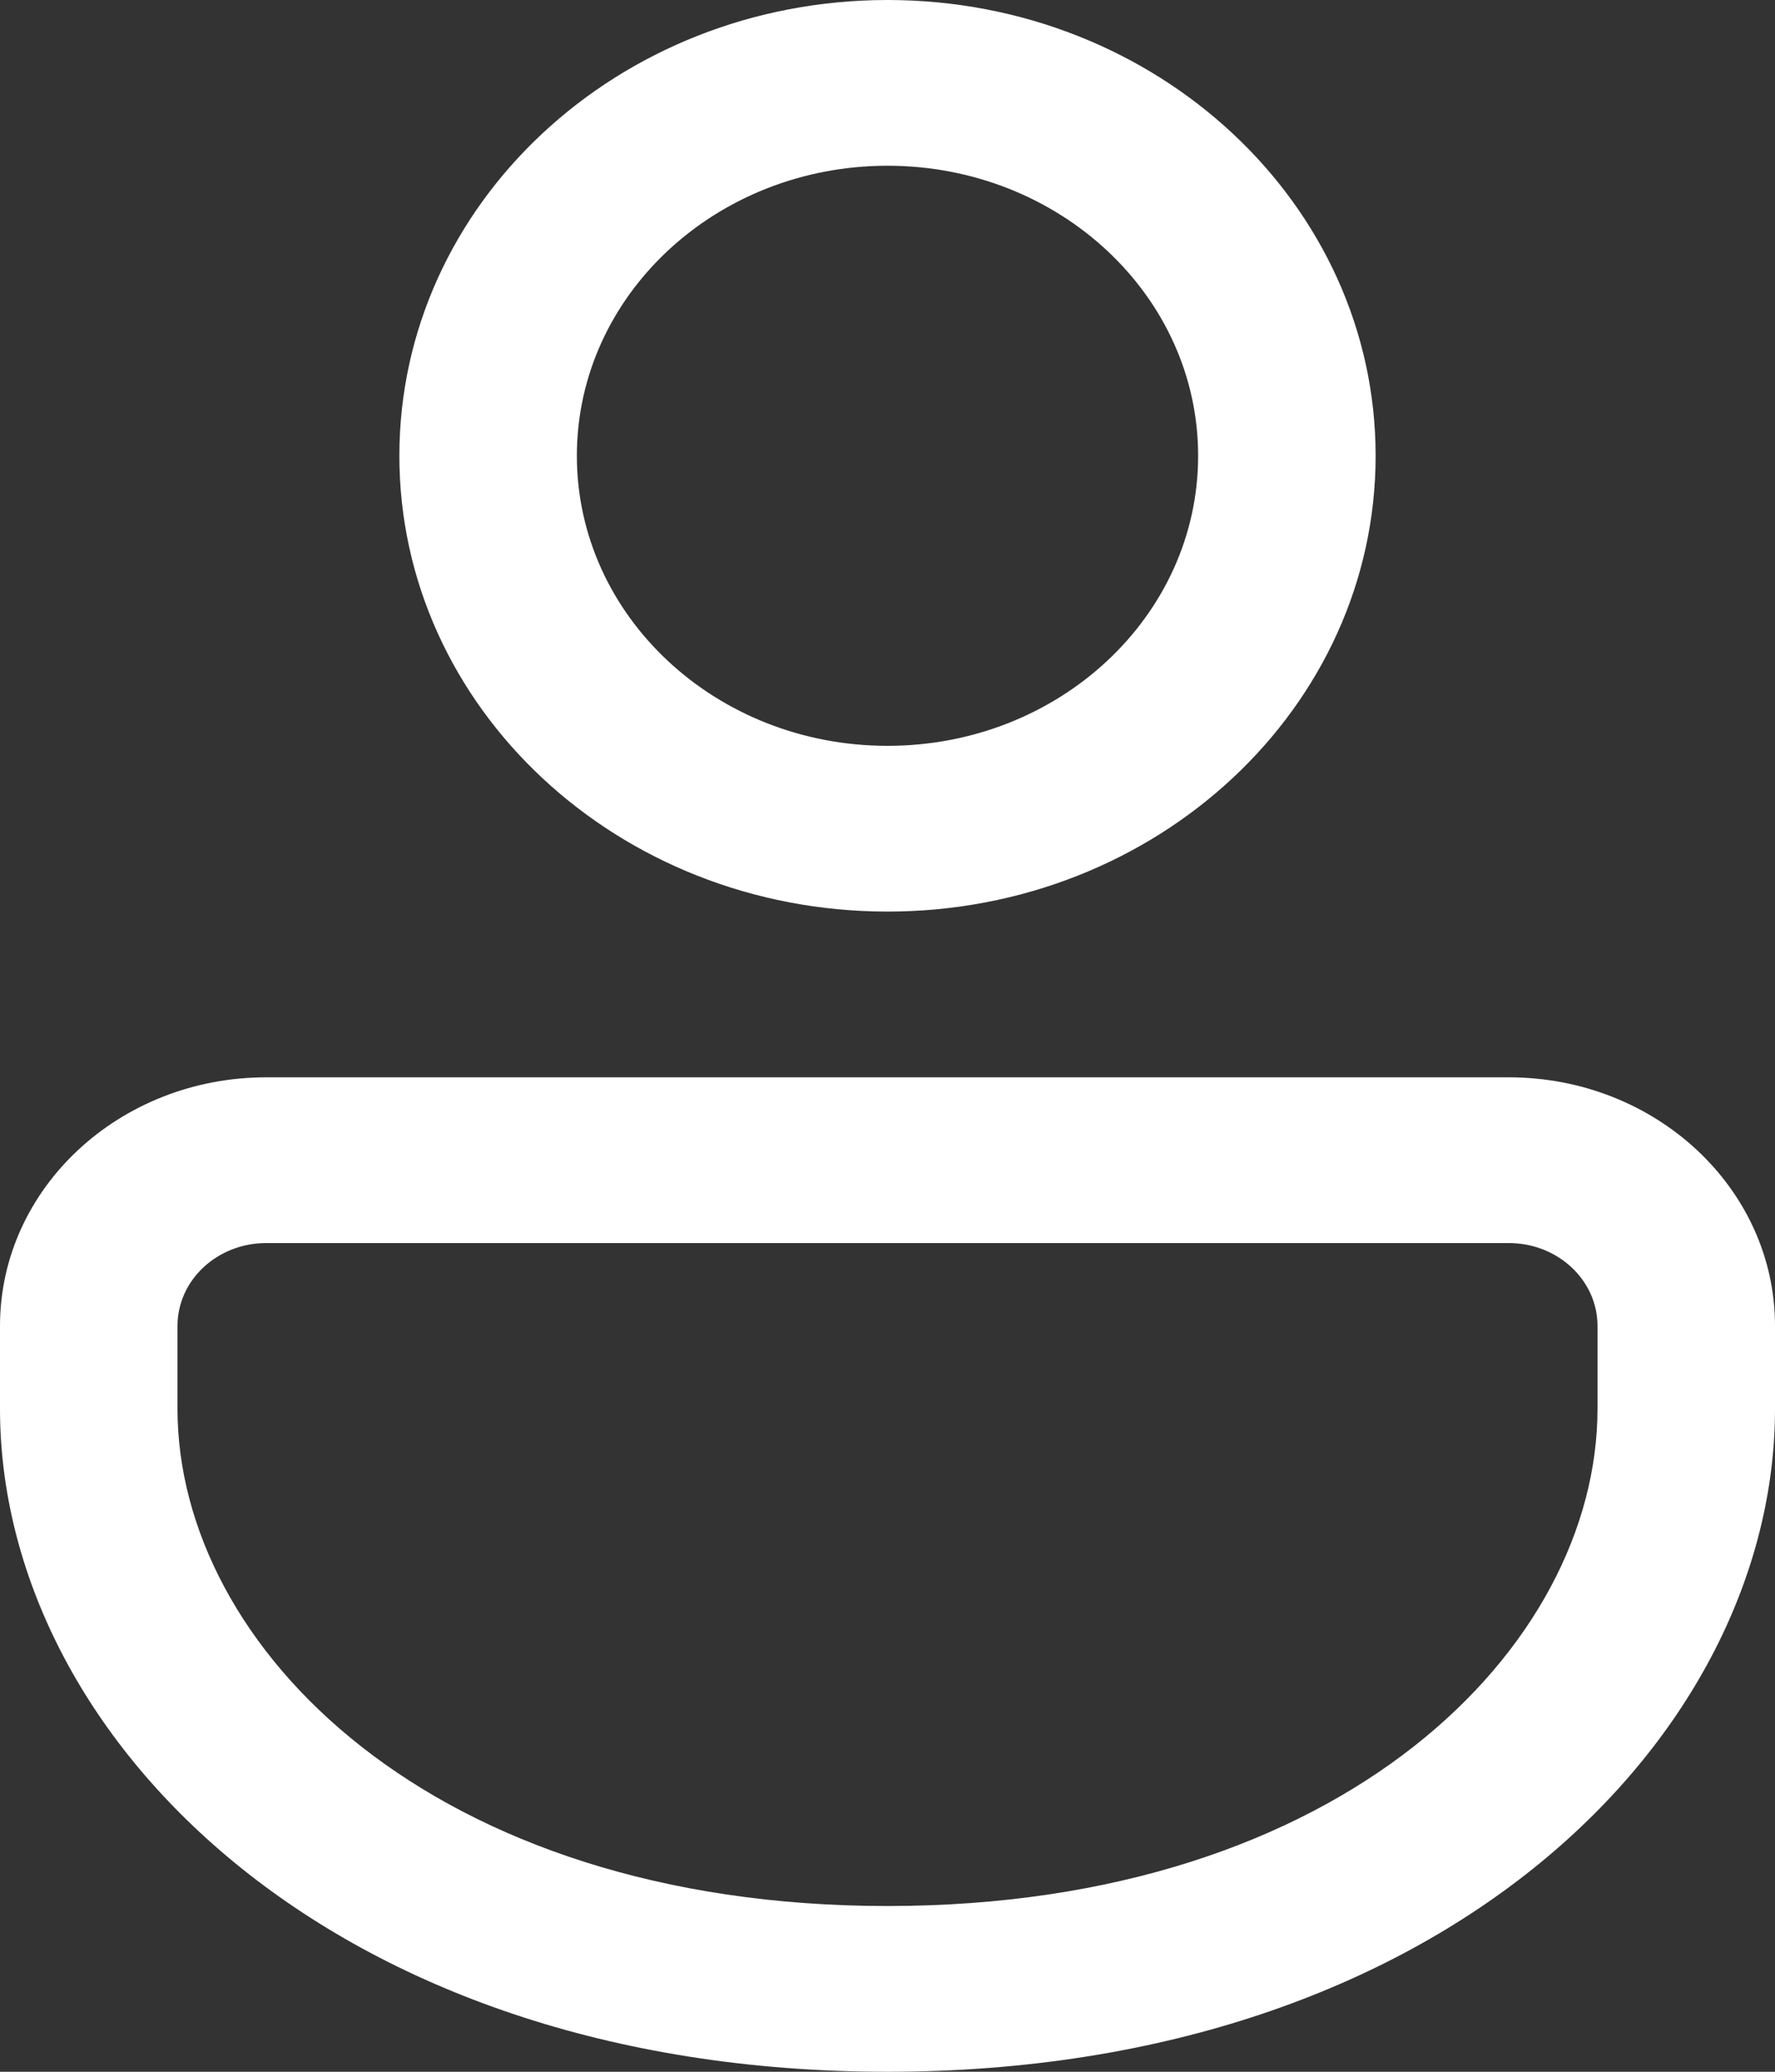 <svg width="24" height="28" viewBox="0 0 24 28" fill="none" xmlns="http://www.w3.org/2000/svg">
<rect x="0" y="0" width="24" height="28" fill="#333333" stroke="none"/>
<path d="M20.4 14.56C22.388 14.56 24 16.064 24 17.92V19.04C24 23.456 19.537 28 12 28C4.463 28 0 23.456 0 19.04V17.92C0 16.064 1.612 14.56 3.6 14.56H20.4ZM20.4 16.8H3.6C2.937 16.8 2.4 17.301 2.4 17.92V19.04C2.4 22.26 5.837 25.76 12 25.76C18.163 25.76 21.6 22.26 21.6 19.04V17.92C21.6 17.301 21.063 16.8 20.4 16.8ZM12 0C15.645 0 18.6 2.758 18.6 6.16C18.6 9.562 15.645 12.32 12 12.32C8.355 12.32 5.4 9.562 5.4 6.16C5.4 2.758 8.355 0 12 0ZM12 2.24C9.68 2.24 7.8 3.995 7.8 6.16C7.8 8.325 9.68 10.08 12 10.08C14.32 10.08 16.2 8.325 16.2 6.16C16.2 3.995 14.32 2.24 12 2.24Z" fill="white"/>
</svg>
